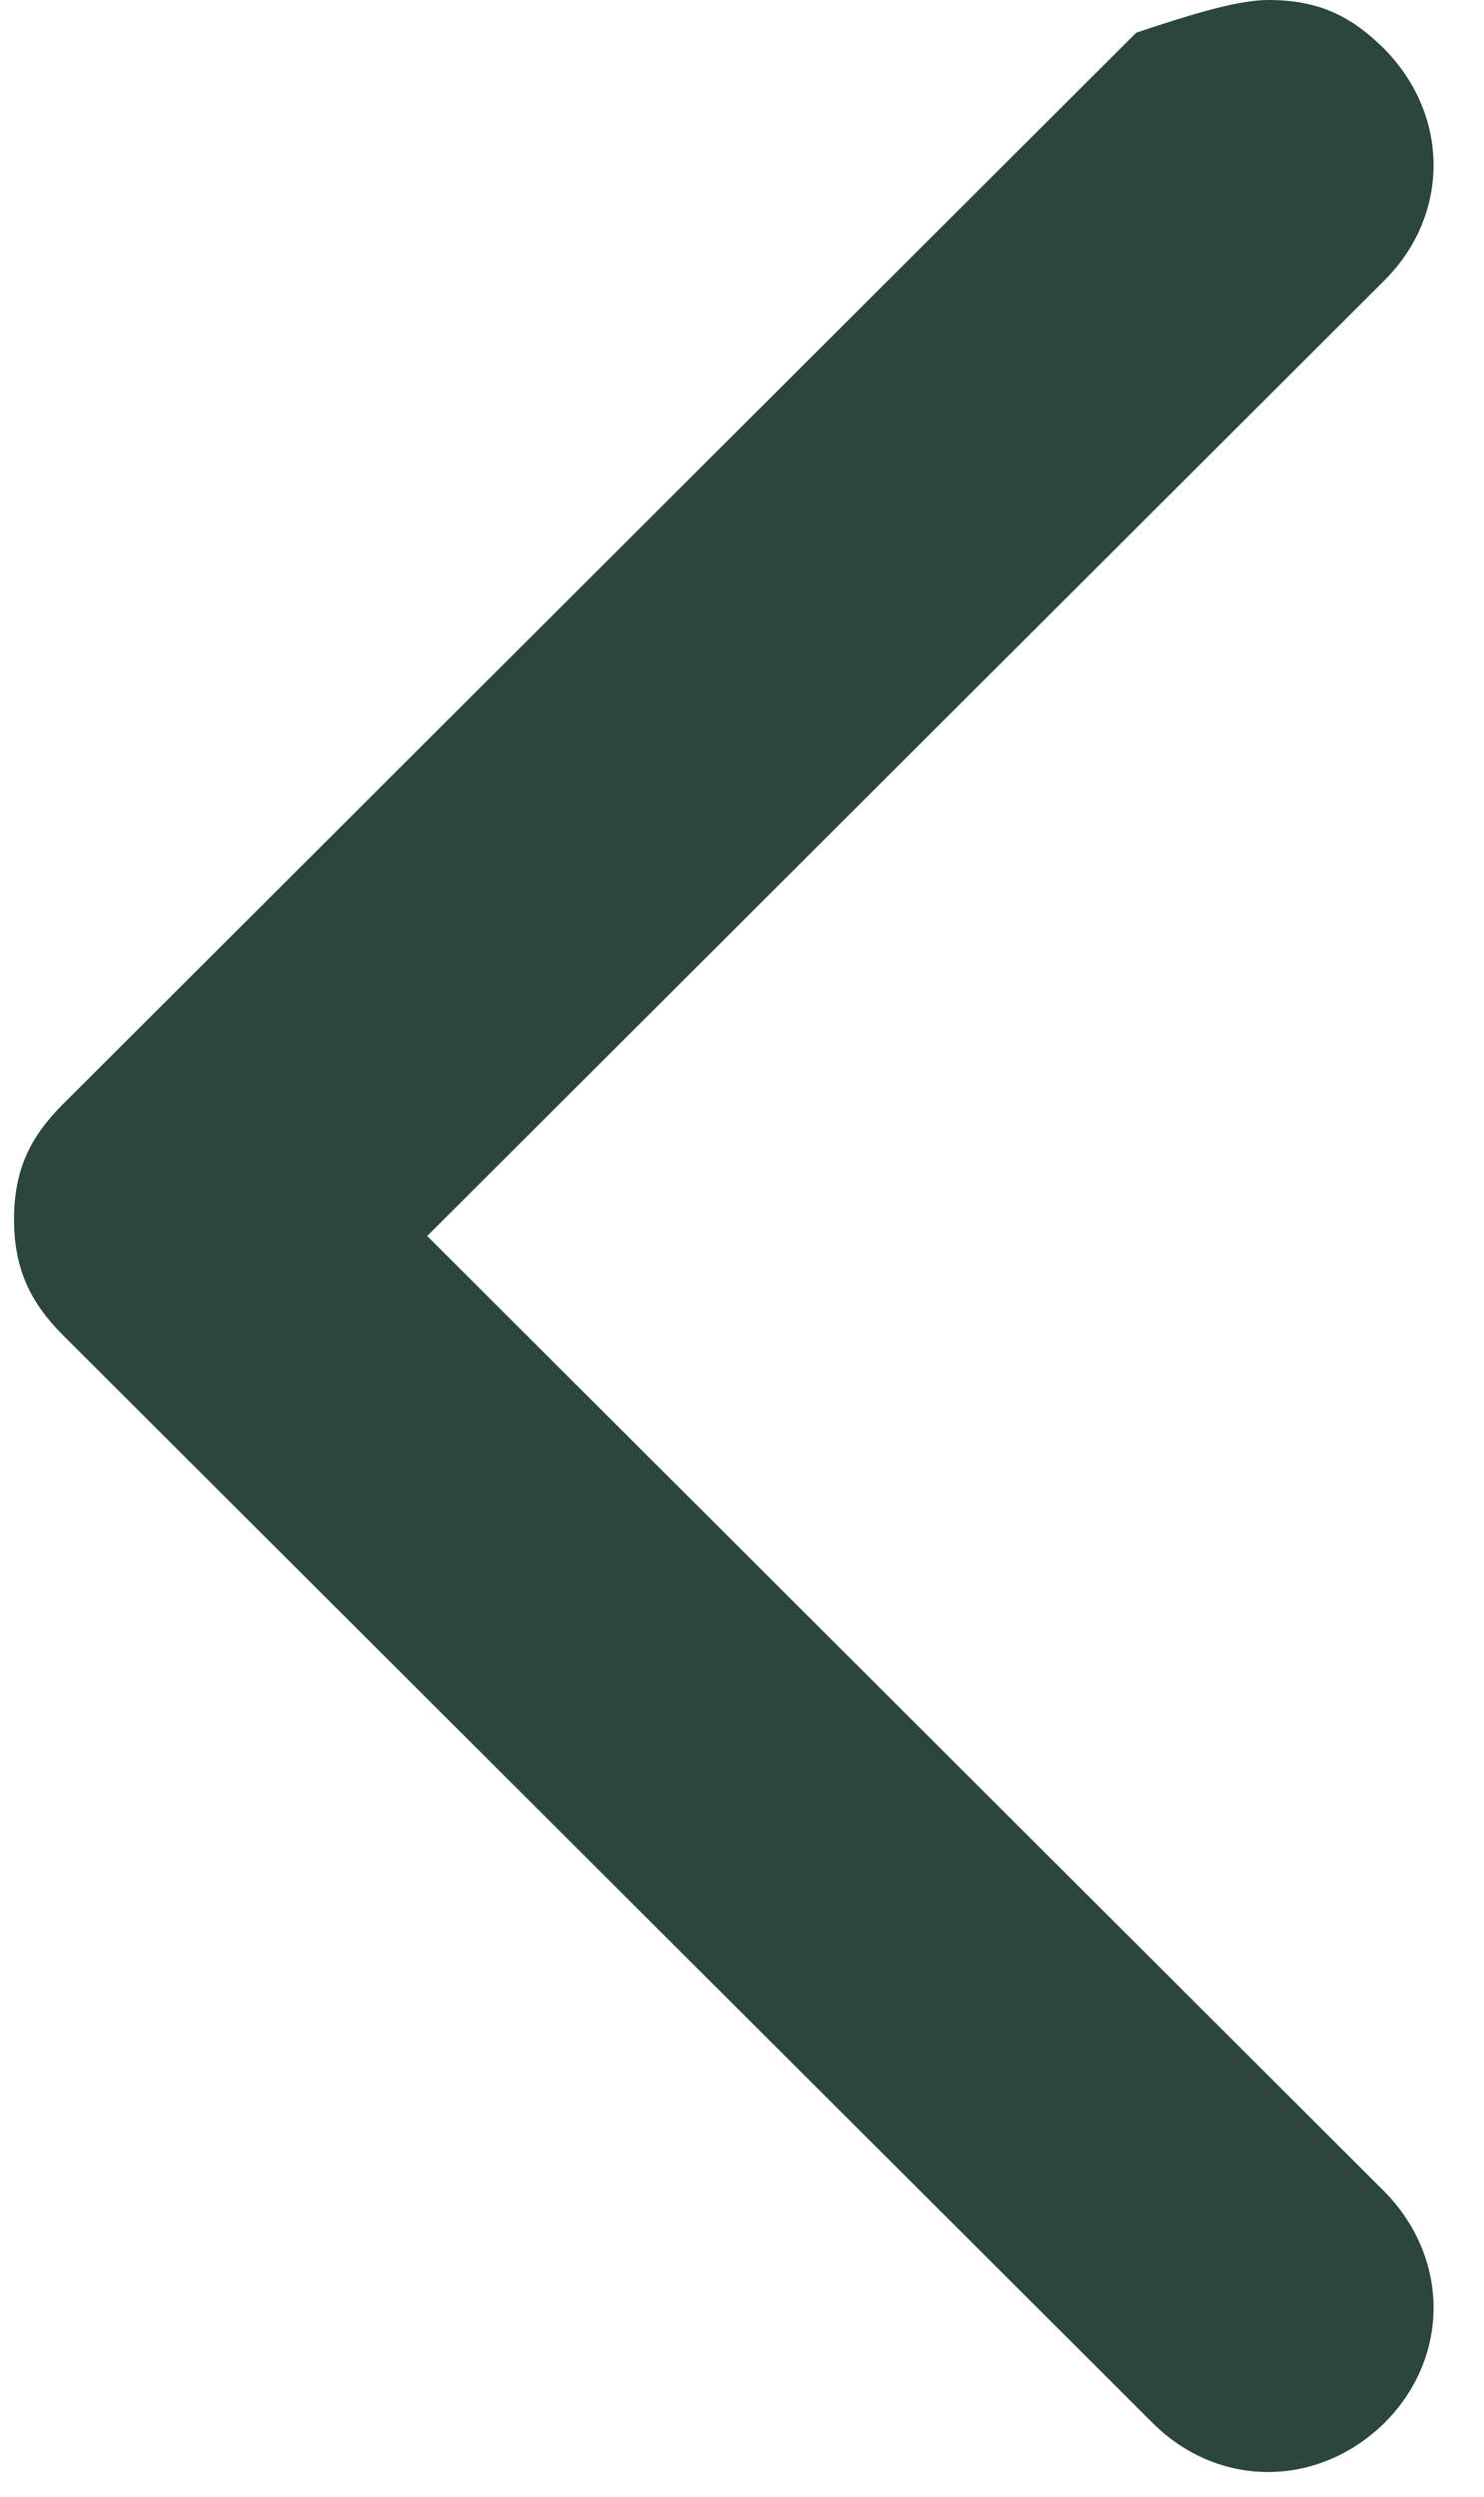 <svg width="22" height="37" viewBox="0 0 22 37" fill="none" xmlns="http://www.w3.org/2000/svg">
<path d="M0.936 19.789L17.088 35.907C18.059 36.876 19.534 36.876 20.524 35.907C21.495 34.938 21.495 33.466 20.524 32.478L6.333 18.317L20.524 4.155C21.495 3.186 21.495 1.714 20.524 0.727C20.038 0.242 19.553 0 18.806 0C18.32 0 17.573 0.242 16.845 0.484L0.936 16.36C0.451 16.845 0.208 17.329 0.208 18.075C0.208 18.802 0.451 19.305 0.936 19.789Z" fill="#2B463C"/>
</svg>

